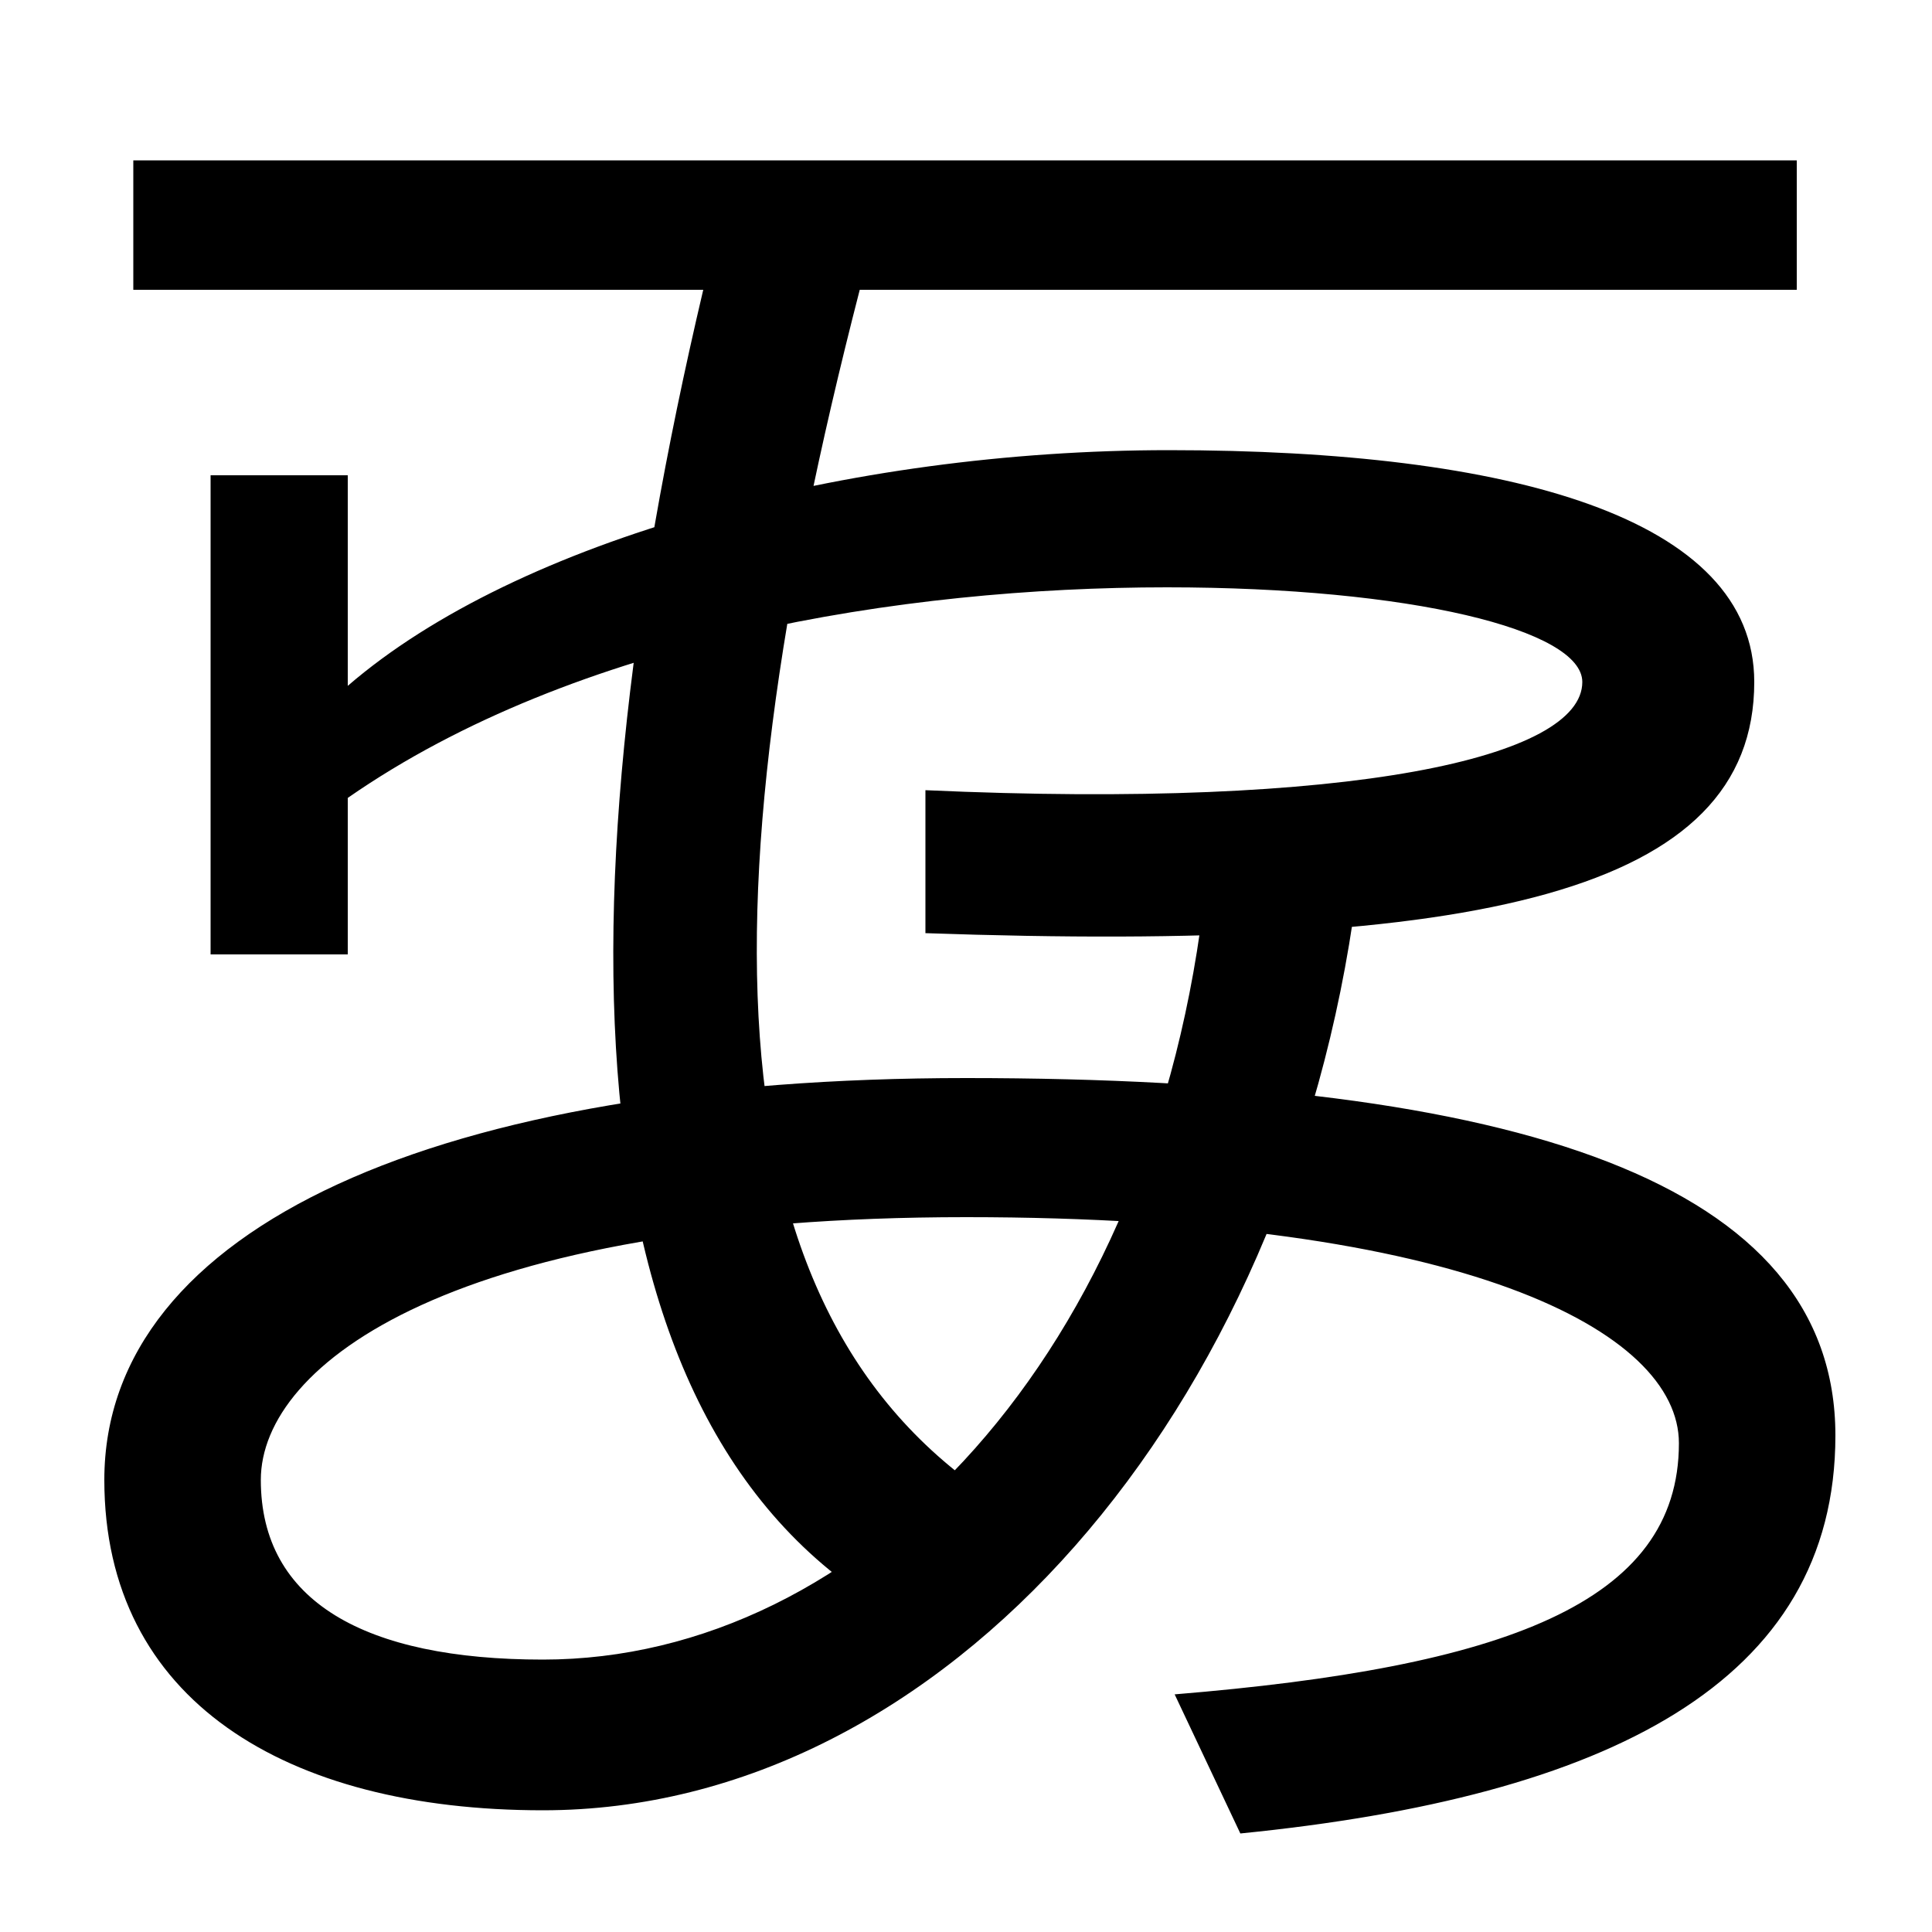 <svg xmlns="http://www.w3.org/2000/svg" width="1000" height="1000"><path d="M481 35 535 92C366 183 361 404 445 730H930V797H69V730H364C286 399 294 122 481 35ZM608 3 642 -69C832 -50 950 9 950 137C950 268 786 322 500 322C228 322 54 245 54 114C54 0 148 -57 281 -57C489 -57 667 150 702 416L624 421C598 179 446 21 281 21C189 21 135 51 135 114C135 174 235 250 500 250C758 250 869 191 869 133C869 50 778 17 608 3ZM109 386H180V467C298 549 467 576 604 576C730 576 819 554 819 527C819 488 700 461 479 471V397C765 387 908 418 908 527C908 612 782 647 605 647C439 647 268 601 180 525V634H109Z" transform="translate(0, 880) scale(1,-1)" /></svg>